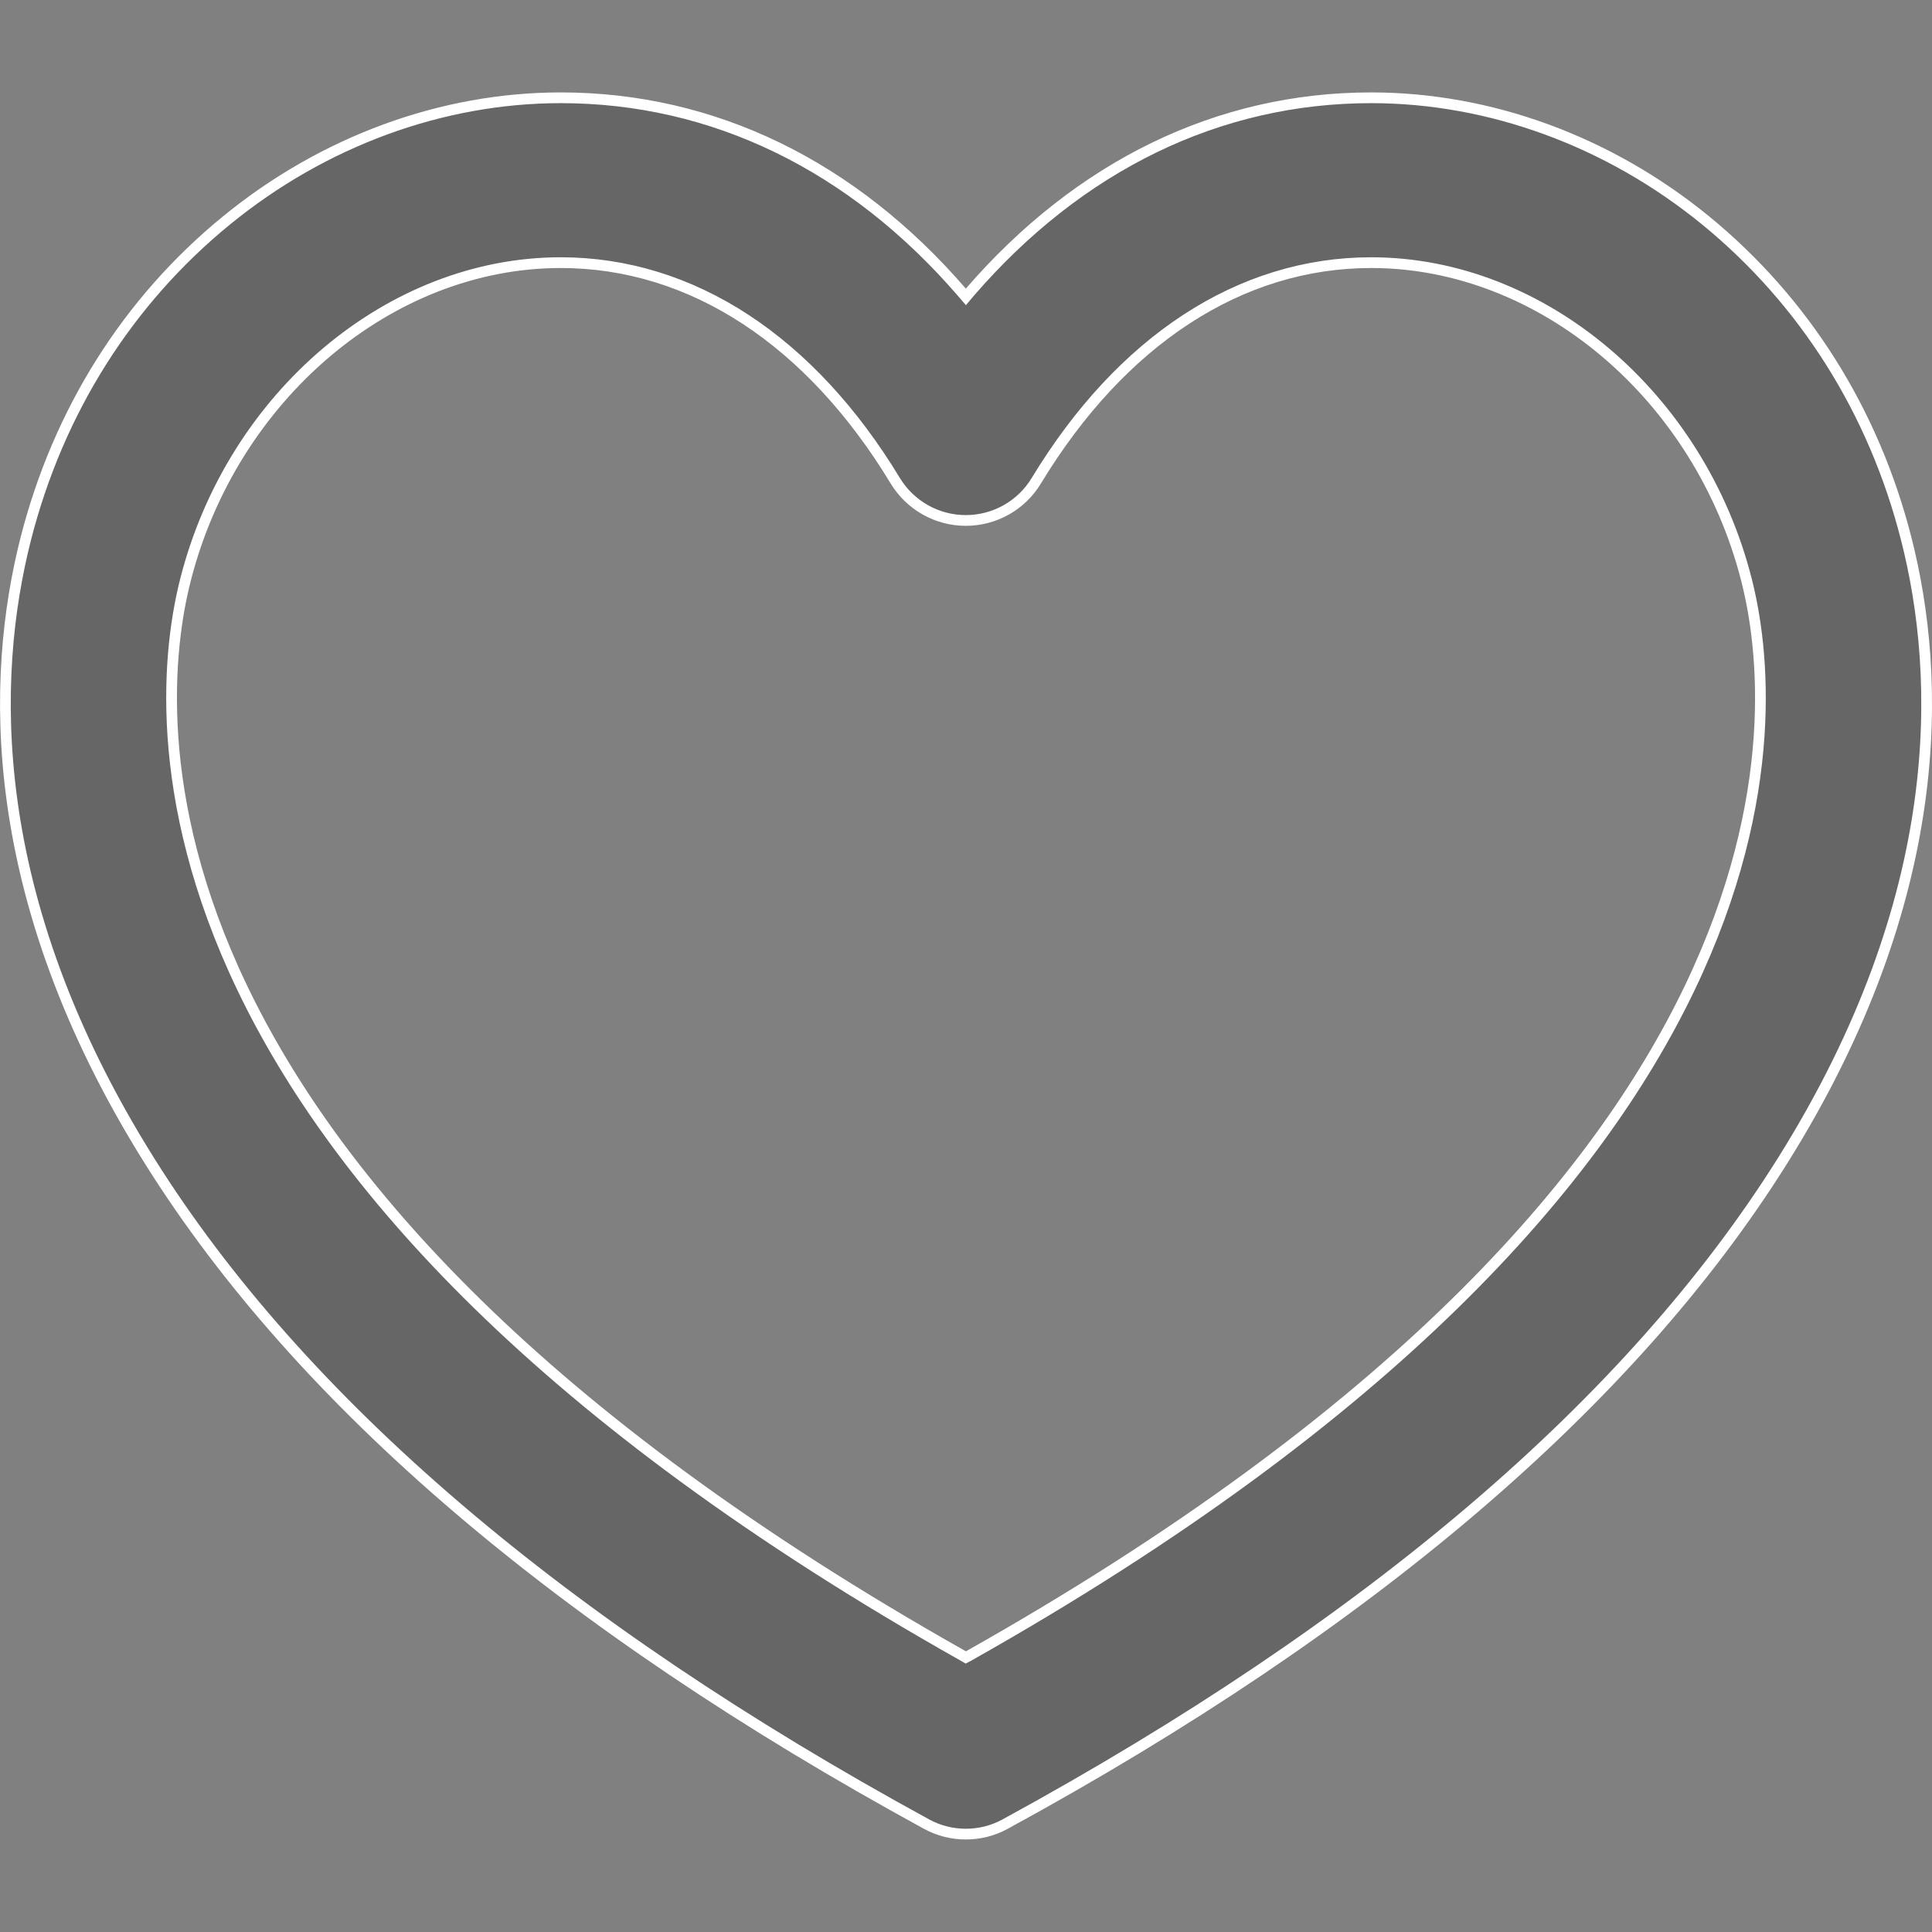 <svg width="18" height="18" viewBox="0 0 18 18" fill="none" xmlns="http://www.w3.org/2000/svg">
<rect x="0" y="0" width="18" height="18" fill="#808080" stroke="none"/>
<g clip-path="url(#clip0_306_1799)">
<path d="M8.961 2.722L8.999 2.766L9.036 2.722C10.054 1.545 11.35 0.911 12.775 0.911C13.881 0.911 14.987 1.316 15.889 2.052C16.809 2.804 17.457 3.83 17.76 5.02C18.087 6.301 18.154 8.349 16.606 10.817C15.197 13.063 12.763 15.142 9.366 16.994C9.252 17.057 9.125 17.088 8.998 17.088C8.872 17.088 8.745 17.057 8.631 16.994C5.235 15.142 2.802 13.063 1.394 10.817C-0.154 8.349 -0.086 6.301 0.24 5.02C0.544 3.83 1.191 2.804 2.111 2.053C3.013 1.316 4.118 0.911 5.224 0.911C6.648 0.911 7.944 1.545 8.961 2.722ZM8.974 15.428L8.998 15.442L9.023 15.429C12.988 13.195 14.881 11.001 15.742 9.206C16.603 7.411 16.43 6.02 16.271 5.4C15.836 3.692 14.368 2.447 12.775 2.447C11.553 2.447 10.446 3.174 9.655 4.479L9.655 4.479C9.516 4.709 9.267 4.849 8.998 4.849H8.998H8.998H8.998H8.998H8.998H8.998H8.998H8.998H8.998H8.998H8.998H8.998H8.998H8.998H8.998H8.998H8.998H8.998H8.998H8.998C8.73 4.849 8.481 4.709 8.341 4.479C7.551 3.174 6.445 2.447 5.224 2.447C3.631 2.447 2.164 3.692 1.729 5.399C1.57 6.02 1.397 7.411 2.258 9.206C3.119 11.001 5.011 13.195 8.974 15.428Z" fill="black" fill-opacity="0.2" stroke="white" stroke-width="0.1"/>
</g>
<defs>
<clipPath id="clip0_306_1799">
<rect width="18" height="18" fill="white"/>
</clipPath>
</defs>
</svg>
